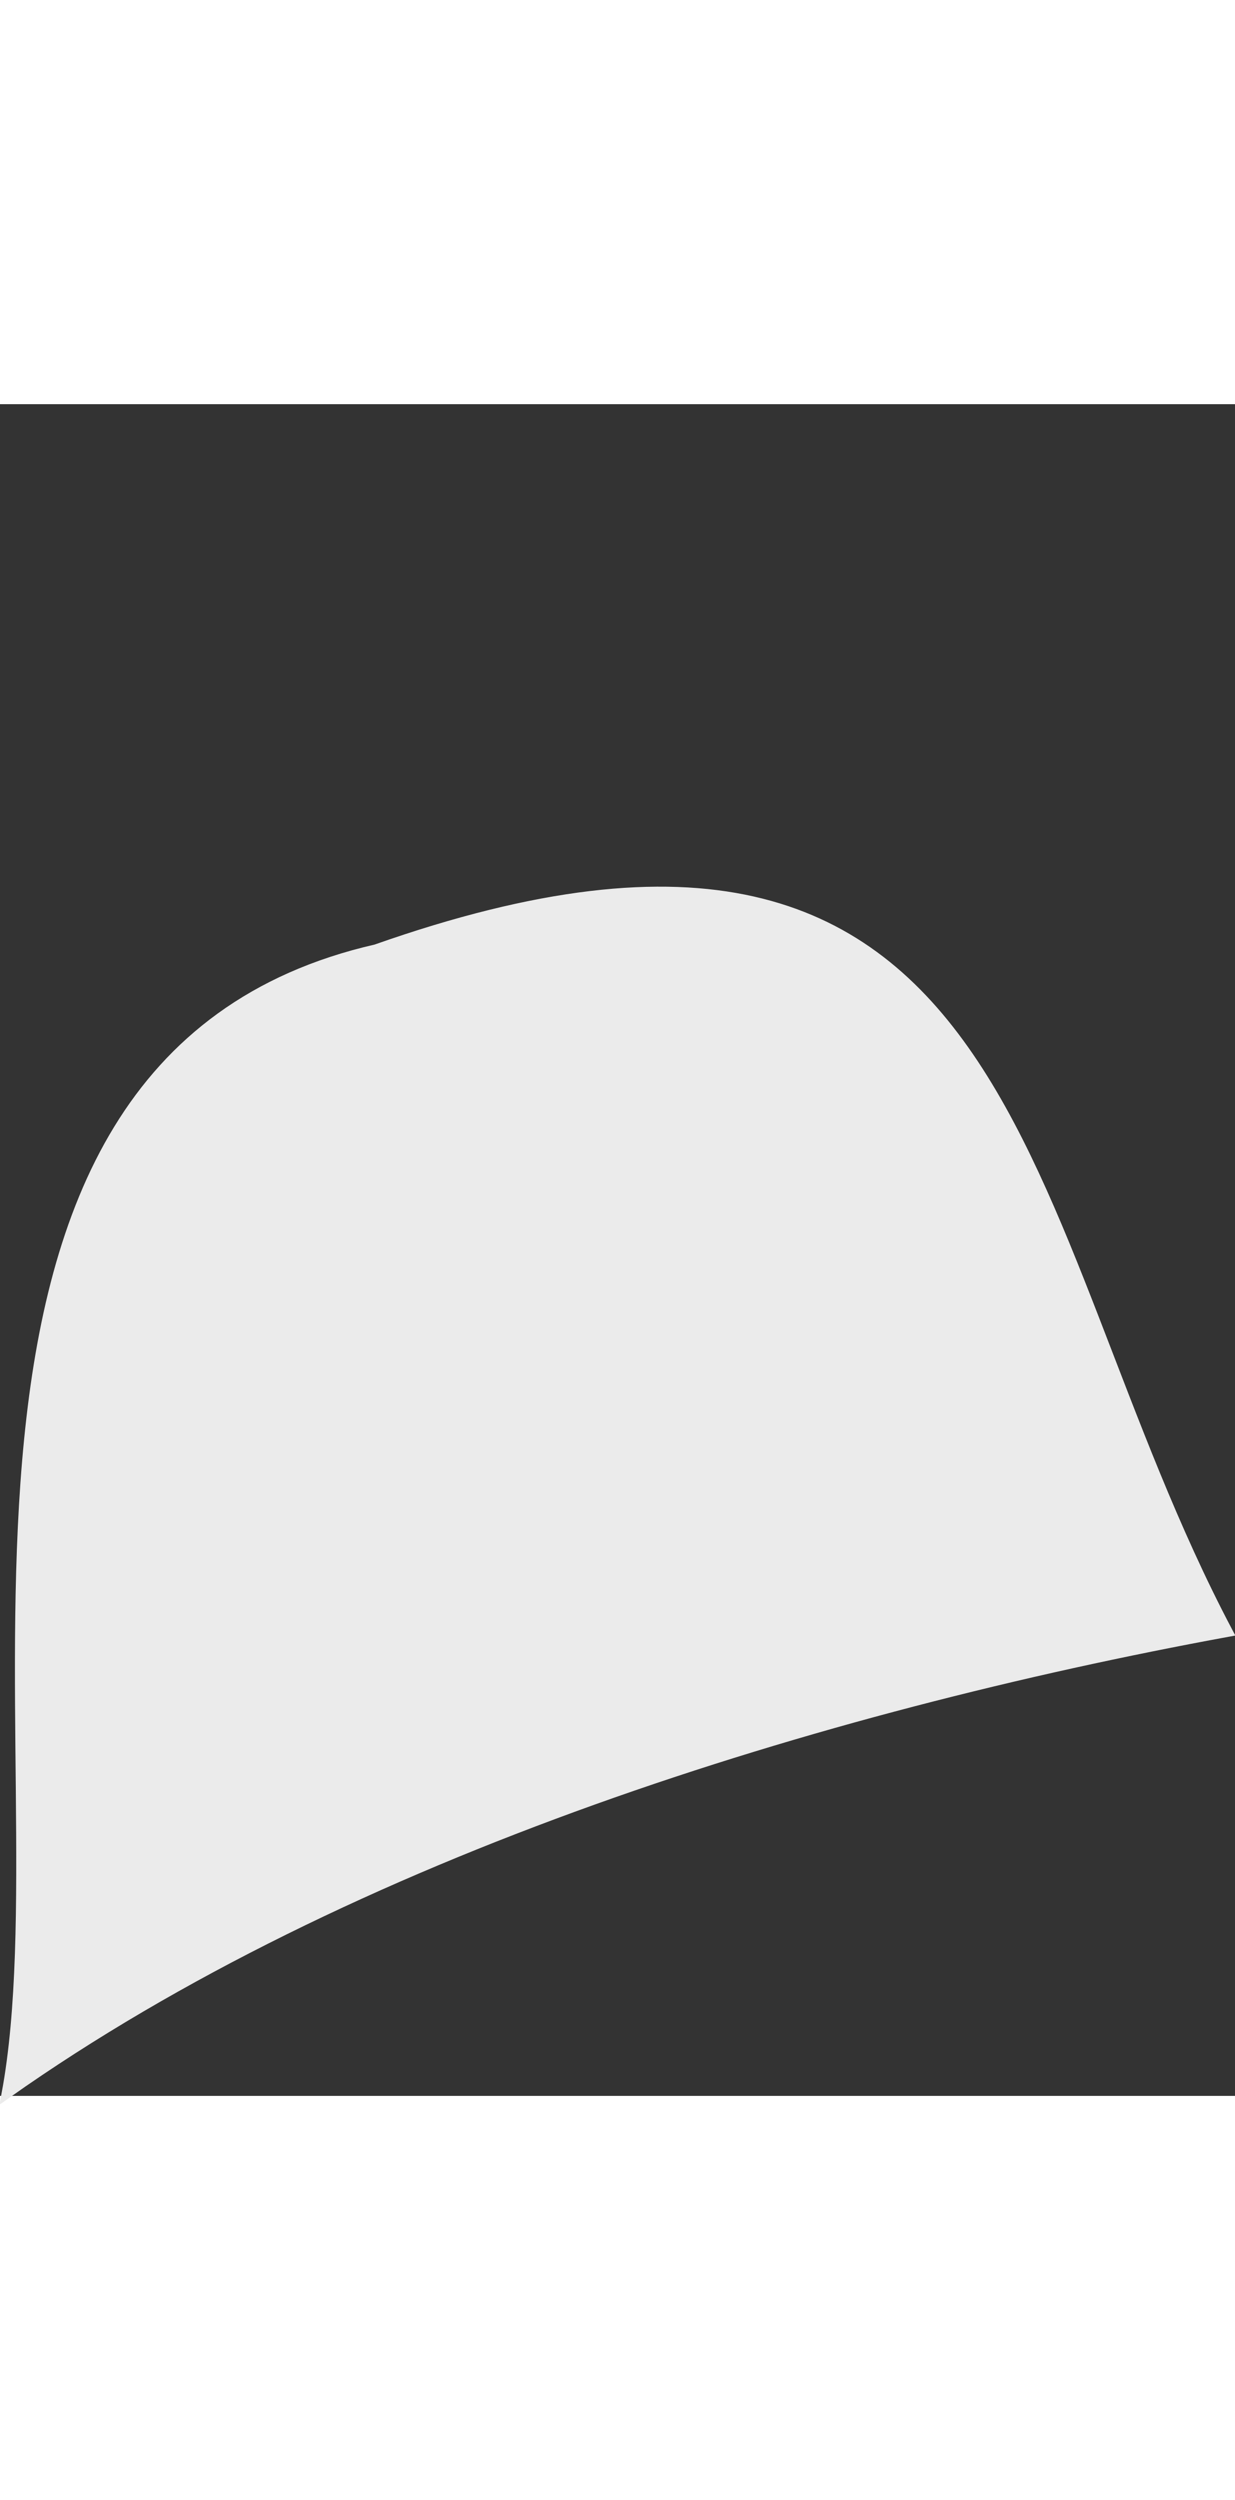 <?xml version="1.0" encoding="UTF-8" standalone="no"?>
<svg
   xmlns:dc="http://purl.org/dc/elements/1.1/"
   xmlns:cc="http://creativecommons.org/ns#"
   xmlns:rdf="http://www.w3.org/1999/02/22-rdf-syntax-ns#"
   xmlns:svg="http://www.w3.org/2000/svg"
   xmlns="http://www.w3.org/2000/svg"
   xmlns:sodipodi="http://sodipodi.sourceforge.net/DTD/sodipodi-0.dtd"
   xmlns:inkscape="http://www.inkscape.org/namespaces/inkscape"
   inkscape:version="1.0 (4035a4fb49, 2020-05-01)"
   sodipodi:docname="trigger.svg"
   version="1.1"
   viewBox="0 0 88.93 121.8"
   height="180"
   width="88.93"
   data-name="Layer 1"
   id="Layer_1">
  <rect x="0" y="0" width="88.93" height="121.8" fill="#333333" stroke="none"/>
  <sodipodi:namedview
     inkscape:current-layer="Layer_1"
     inkscape:window-maximized="1"
     inkscape:window-y="-8"
     inkscape:window-x="-8"
     inkscape:cy="42.160326"
     inkscape:cx="19.266414"
     inkscape:zoom="4.2670236"
     showgrid="false"
     id="namedview1123"
     inkscape:window-height="1057"
     inkscape:window-width="1920"
     inkscape:pageshadow="2"
     inkscape:pageopacity="0"
     guidetolerance="10"
     gridtolerance="10"
     objecttolerance="10"
     borderopacity="1"
     bordercolor="#666666"
     pagecolor="#ffffff"
     inkscape:document-rotation="0" />
  <defs
     id="defs1113">
    <style
       id="style1111">
      .cls-1 {
        fill: #e5e5e5;
      }

      .cls-2 {
        fill: #ebebeb;
      }
    </style>
  </defs>
  <path
     style="fill:#ebebeb;fill-opacity:1;stroke:#ebebeb;stroke-width:0.714px;stroke-linecap:butt;stroke-linejoin:miter;stroke-opacity:1"
     d="M 0.474,121.636 C 25.159,104.198 59.037,93.785 88.411,88.392 72.737,58.724 73.908,22.756 27.077,39.249 -8.512,47.406 4.909,97.767 0.474,121.636 Z"
     id="path914"
     sodipodi:nodetypes="cccc" />
</svg>
